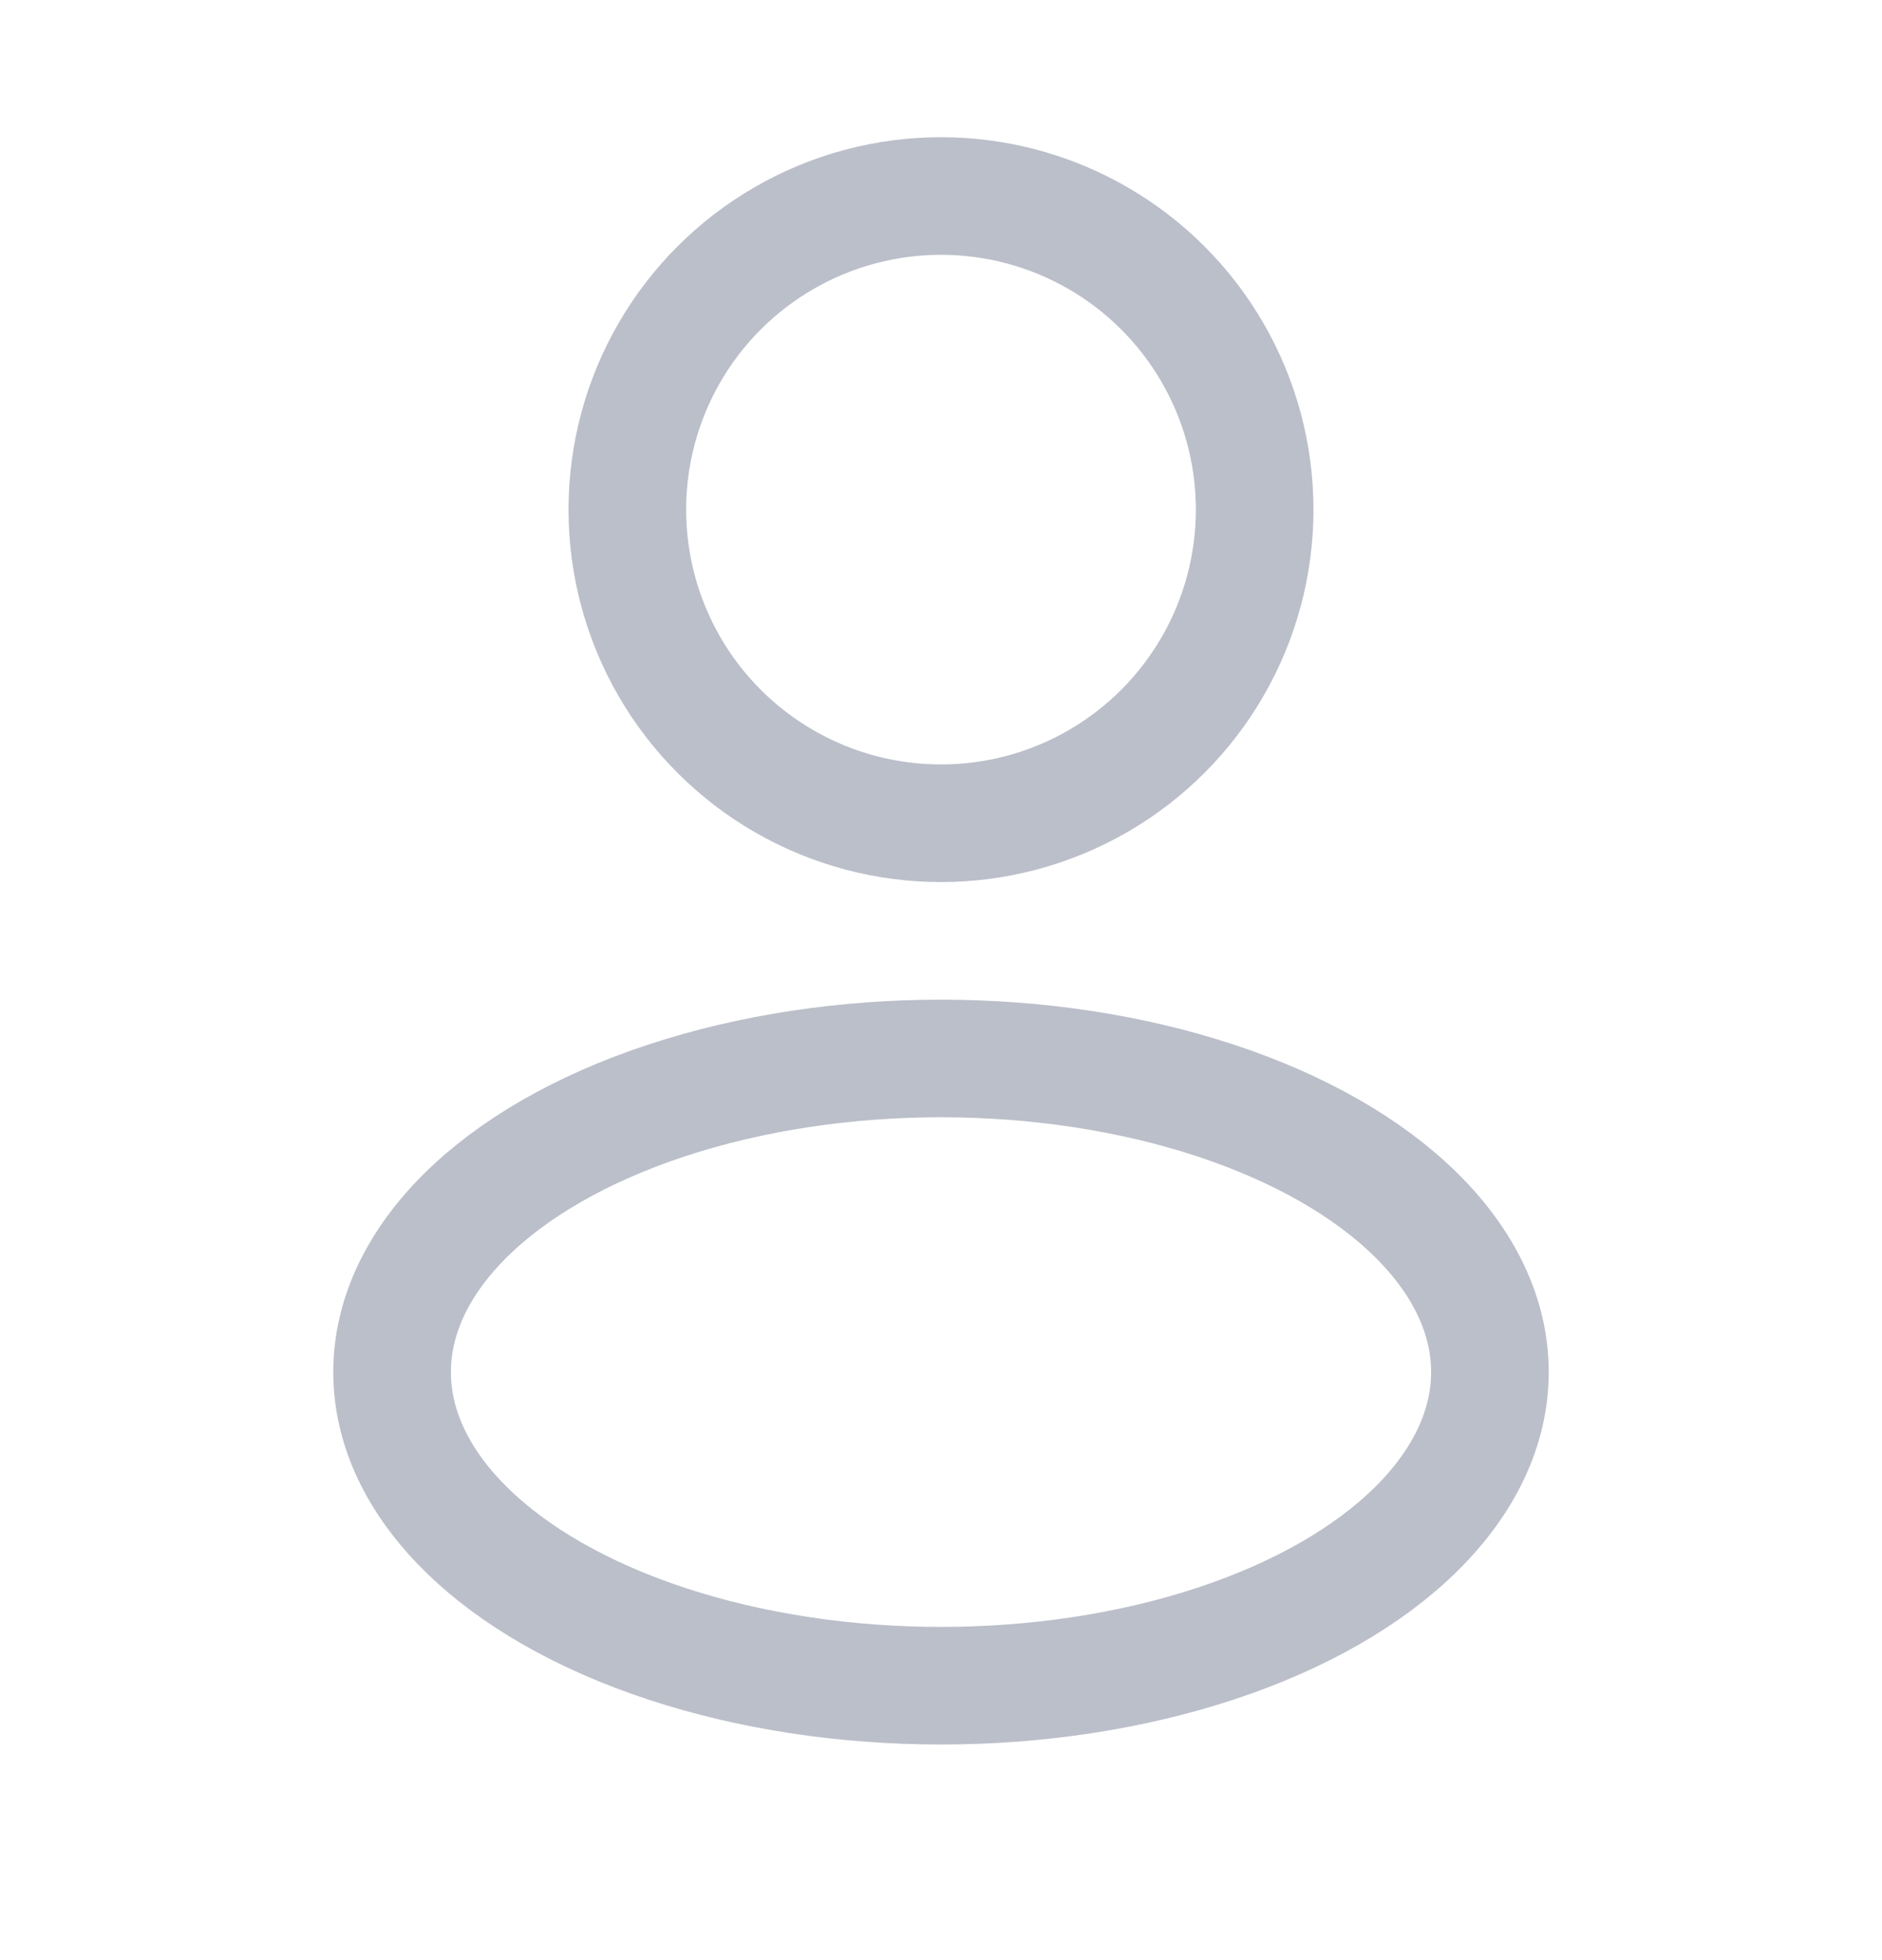         <svg width="24" height="25" viewBox="0 0 24 25" fill="none" xmlns="http://www.w3.org/2000/svg">
            <g opacity="0.3" clip-path="url(#clip0_457_768)">
                <circle cx="12" cy="6.5" r="4" stroke="#1C274C" stroke-width="1.5" />
                <ellipse cx="12" cy="17.5" rx="7" ry="4" stroke="#1C274C" stroke-width="1.5" />
            </g>
            <defs>
                <clipPath id="clip0_457_768">
                    <rect width="24" height="24" fill="white" transform="translate(0 0.5)" />
                </clipPath>
            </defs>
        </svg>